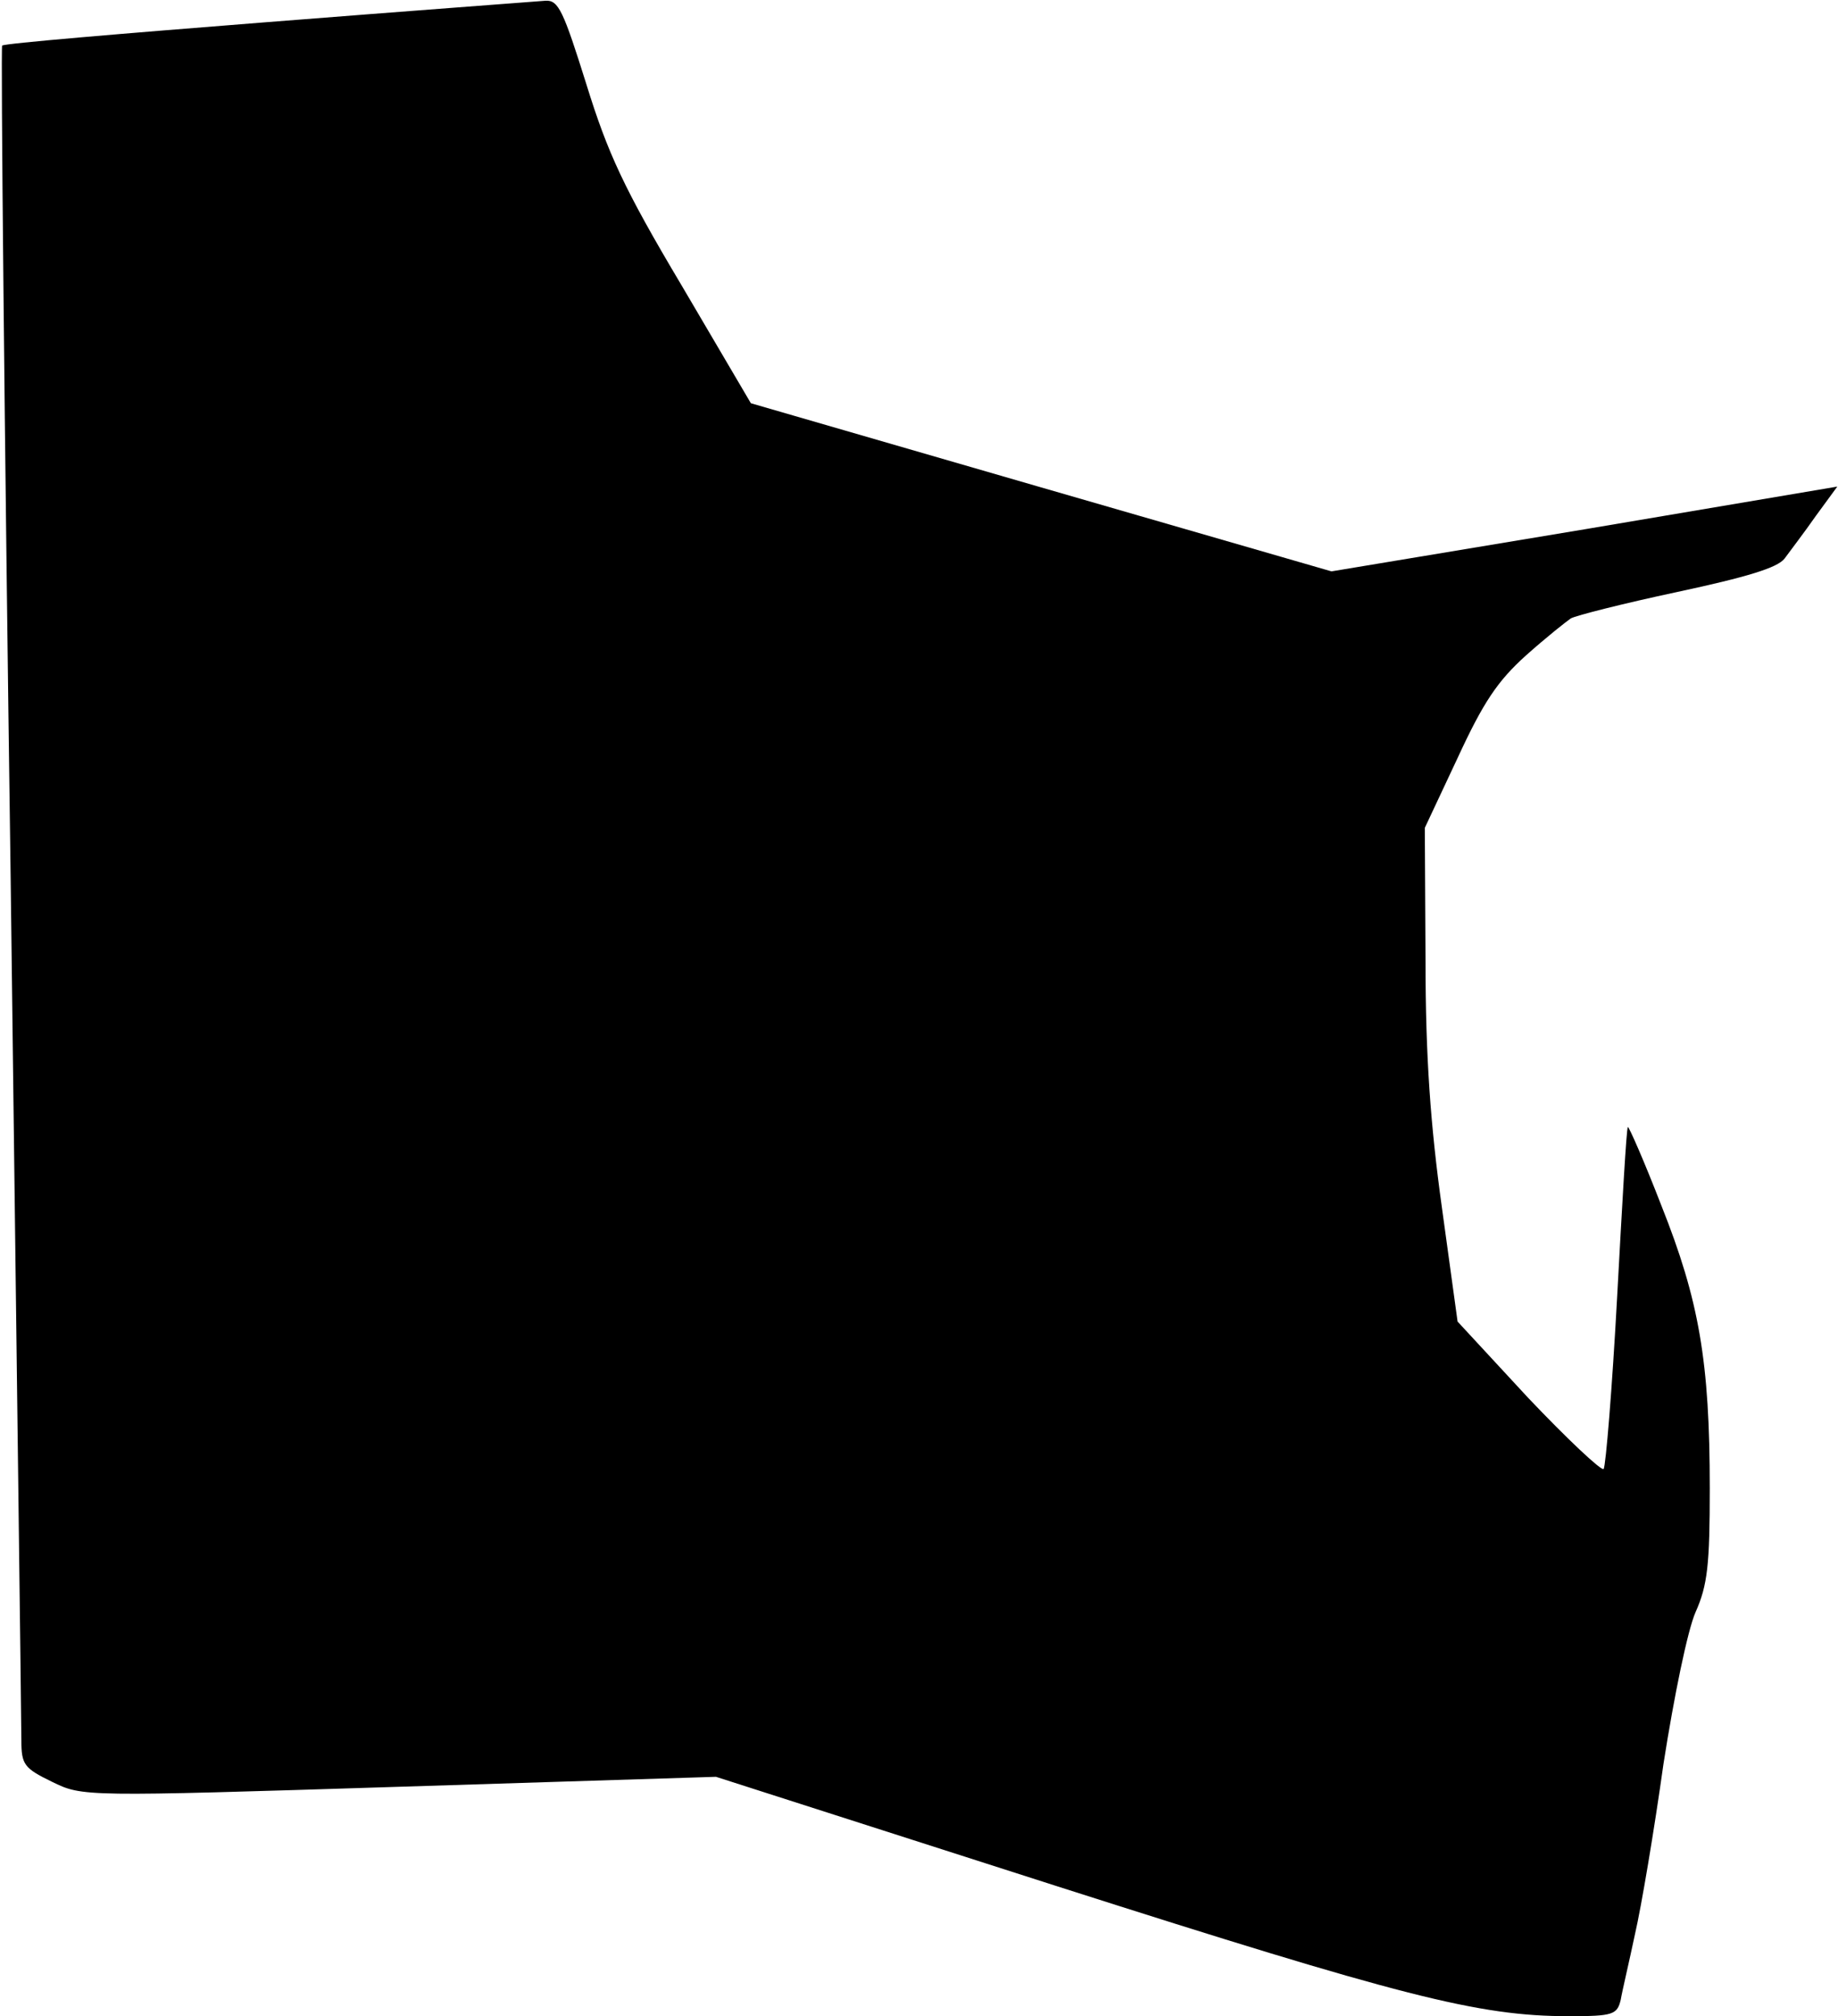 <?xml version="1.0" standalone="no"?>
<!DOCTYPE svg PUBLIC "-//W3C//DTD SVG 20010904//EN"
 "http://www.w3.org/TR/2001/REC-SVG-20010904/DTD/svg10.dtd">
<svg version="1.0" xmlns="http://www.w3.org/2000/svg"
 width="258pt" height="283pt" viewBox="0 0 258 283"
 preserveAspectRatio="xMidYMid meet">
<g transform="translate(0,283) scale(0.1,-0.1)"
fill="#000000" stroke="none">
<path fill="#000000" stroke="none" d="M376 2799 c-203 -16 -371 -30 -373 -33
-2 -2 3 -529 12 -1172 8 -643 15 -1186 15 -1207 0 -34 4 -39 43 -58 43 -21 43
-21 487 -7 l445 14 480 -154 c482 -154 590 -182 717 -182 62 0 68 2 73 23 2
12 12 54 20 92 9 39 27 146 40 239 15 96 34 188 45 213 17 38 20 67 20 174 0
178 -15 264 -68 397 -24 62 -46 112 -47 110 -2 -2 -8 -109 -15 -238 -7 -129
-16 -238 -19 -242 -3 -3 -51 42 -106 100 l-99 107 -22 160 c-16 115 -23 212
-23 346 l-1 187 46 98 c36 78 56 108 96 144 28 25 57 48 63 52 7 4 74 21 149
37 98 21 141 34 151 47 8 11 28 37 44 60 l30 41 -355 -60 -355 -59 -408 118
-407 118 -97 165 c-81 136 -104 186 -134 283 -32 102 -39 118 -57 117 -12 -1
-187 -14 -390 -30z"/>
</g>
</svg>
